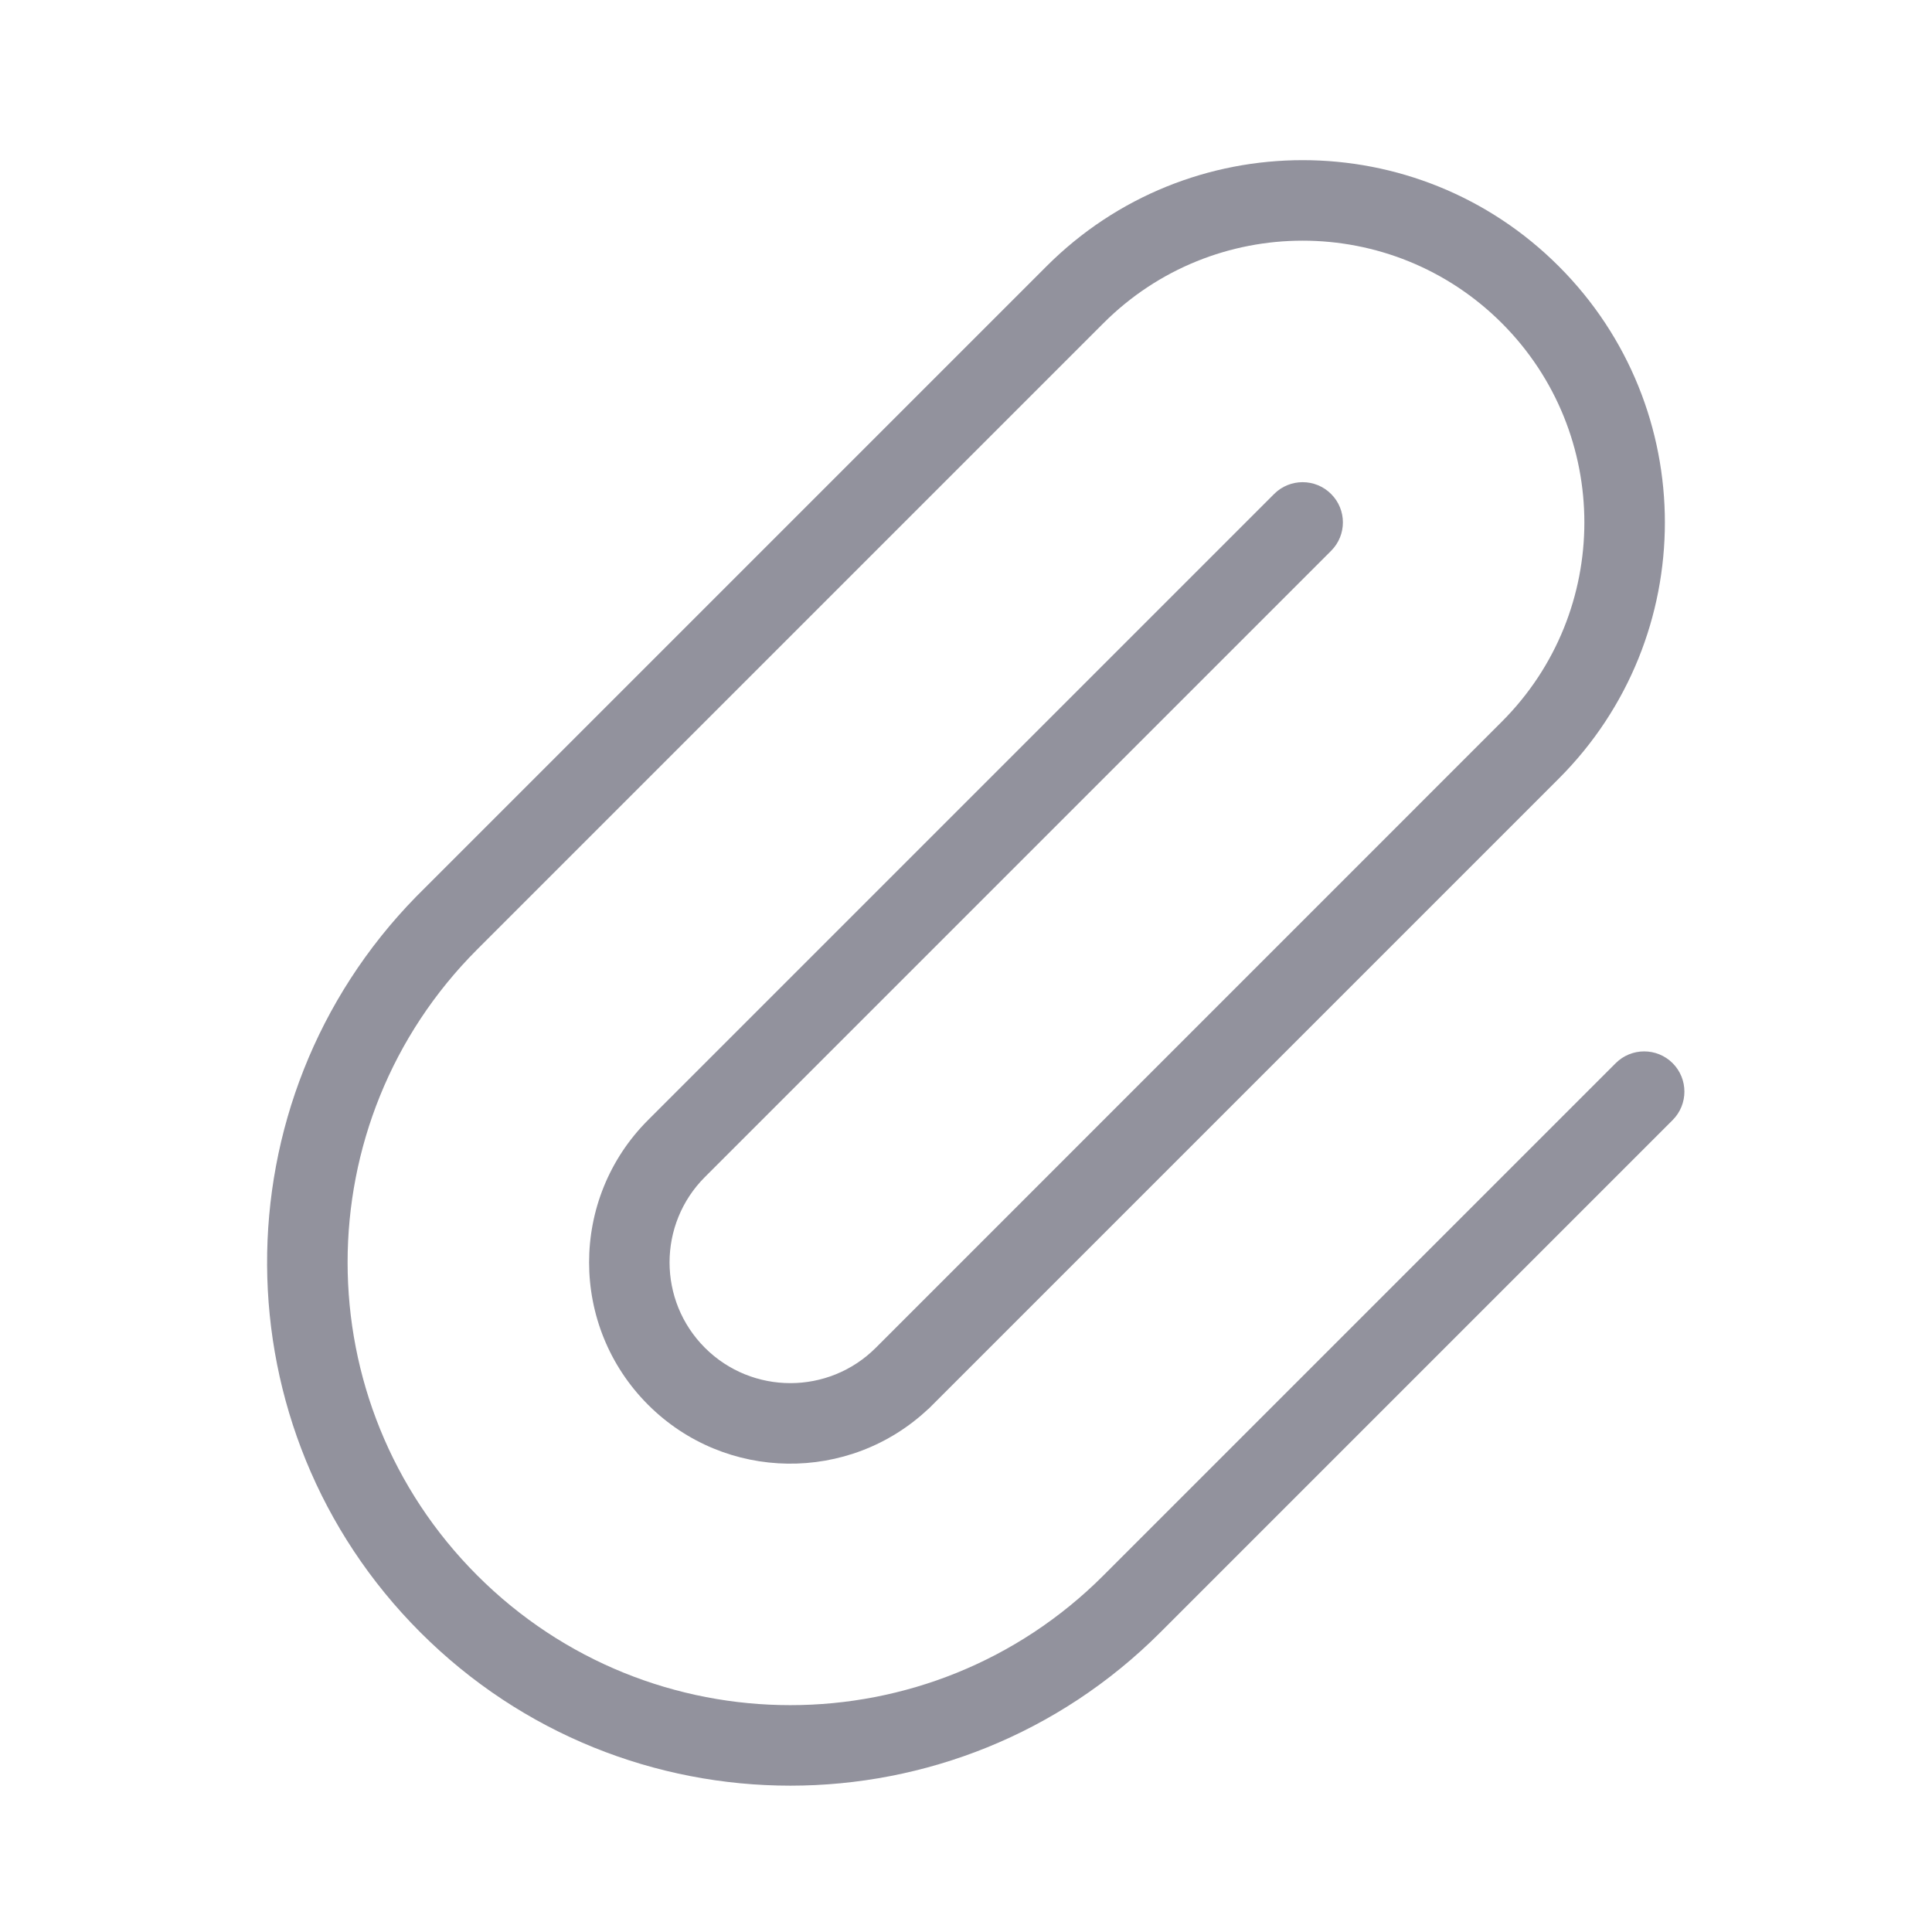 <svg width="24" height="24" viewBox="0 0 24 24" fill="none" xmlns="http://www.w3.org/2000/svg">
<path fill-rule="evenodd" clip-rule="evenodd" d="M11.533 17.501C10.553 18.426 9.009 18.409 8.05 17.45C7.074 16.473 7.074 14.89 8.05 13.914L15.828 6.136C16.023 5.941 16.34 5.941 16.535 6.136C16.731 6.331 16.731 6.648 16.535 6.843L8.757 14.621C8.171 15.207 8.171 16.157 8.757 16.743C9.343 17.328 10.293 17.328 10.879 16.743L18.657 8.964C20.023 7.598 20.023 5.382 18.657 4.015C17.29 2.648 15.074 2.648 13.707 4.015L5.929 11.793C3.781 13.941 3.781 17.423 5.929 19.571C8.077 21.719 11.559 21.719 13.707 19.571L20.071 13.207C20.266 13.012 20.583 13.012 20.778 13.207C20.973 13.402 20.973 13.719 20.778 13.914L14.414 20.278C11.876 22.817 7.76 22.817 5.222 20.278C2.701 17.757 2.683 13.681 5.17 11.138L13 3.308C14.757 1.55 17.607 1.55 19.364 3.308C21.121 5.065 21.121 7.914 19.364 9.672L11.534 17.502L11.533 17.501Z" fill="#92929D"/>
</svg>
